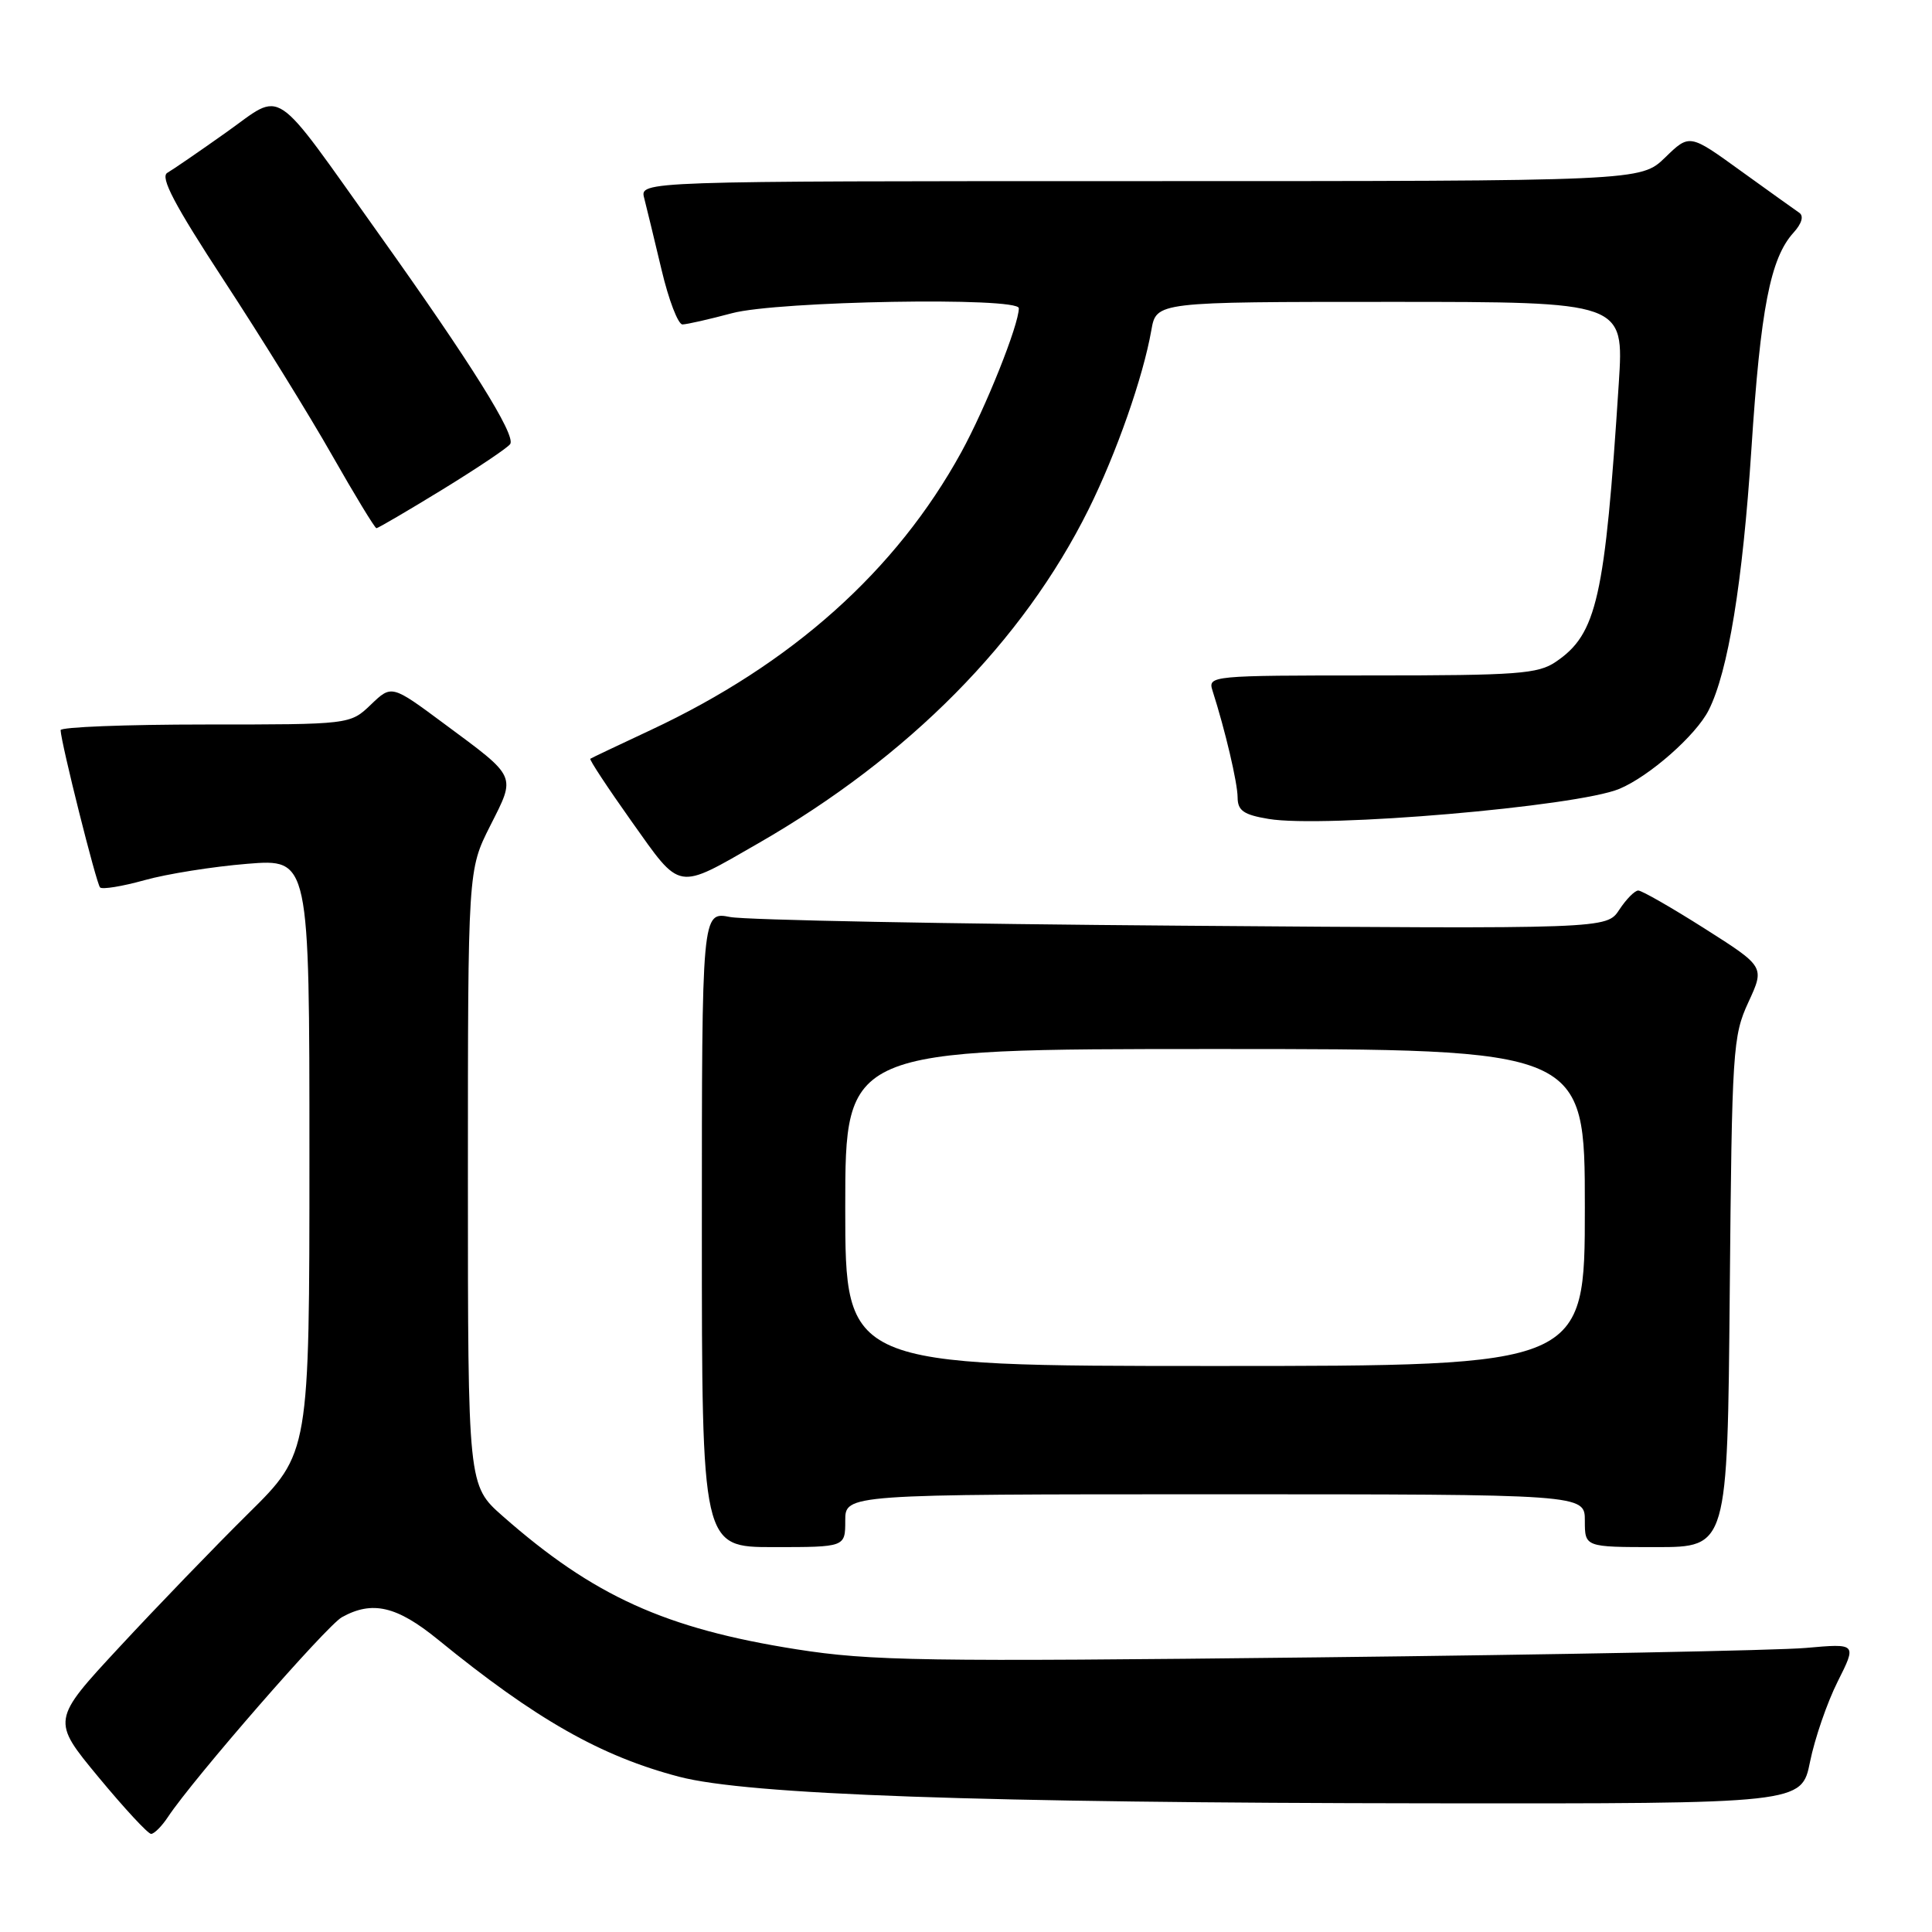 <?xml version="1.0" encoding="UTF-8" standalone="no"?>
<!DOCTYPE svg PUBLIC "-//W3C//DTD SVG 1.1//EN" "http://www.w3.org/Graphics/SVG/1.1/DTD/svg11.dtd" >
<svg xmlns="http://www.w3.org/2000/svg" xmlns:xlink="http://www.w3.org/1999/xlink" version="1.1" viewBox="0 0 256 256">
 <g >
 <path fill="currentColor"
d=" M 22.26 240.75 C 25.61 235.69 43.26 215.43 45.30 214.29 C 49.33 212.05 52.58 212.81 58.03 217.25 C 70.98 227.81 79.60 232.71 90.00 235.43 C 99.05 237.81 129.83 238.89 189.61 238.95 C 238.72 239.00 238.72 239.00 239.84 233.44 C 240.46 230.38 242.10 225.60 243.50 222.82 C 246.04 217.76 246.04 217.76 239.27 218.36 C 235.55 218.69 206.40 219.25 174.50 219.61 C 122.37 220.20 115.39 220.09 105.53 218.54 C 88.16 215.80 78.65 211.49 66.62 200.90 C 62.00 196.83 62.00 196.83 62.00 156.06 C 62.00 115.28 62.00 115.28 64.95 109.43 C 68.38 102.64 68.59 103.11 58.83 95.88 C 51.89 90.73 51.89 90.73 49.14 93.37 C 46.39 96.00 46.39 96.00 27.20 96.00 C 16.64 96.00 8.01 96.34 8.03 96.75 C 8.09 98.46 12.77 117.11 13.26 117.59 C 13.55 117.88 16.20 117.45 19.14 116.63 C 22.09 115.80 28.21 114.83 32.75 114.46 C 41.00 113.79 41.00 113.79 41.00 153.17 C 41.00 192.55 41.00 192.55 32.93 200.52 C 28.49 204.91 20.80 212.88 15.84 218.23 C 6.82 227.95 6.82 227.95 13.05 235.48 C 16.47 239.61 19.61 243.00 20.02 243.00 C 20.43 243.00 21.44 241.99 22.26 240.75 Z  M 112.00 201.50 C 112.00 198.00 112.00 198.00 161.00 198.00 C 210.00 198.00 210.00 198.00 210.00 201.50 C 210.00 205.00 210.00 205.00 219.45 205.00 C 228.90 205.00 228.90 205.00 229.20 171.25 C 229.49 139.06 229.60 137.28 231.67 132.80 C 233.84 128.10 233.84 128.10 225.89 123.05 C 221.51 120.27 217.55 118.00 217.08 118.00 C 216.61 118.00 215.48 119.15 214.56 120.55 C 212.89 123.09 212.89 123.09 156.70 122.66 C 125.79 122.43 98.81 121.91 96.75 121.51 C 93.00 120.78 93.00 120.78 93.00 162.89 C 93.00 205.00 93.00 205.00 102.50 205.00 C 112.00 205.00 112.00 205.00 112.00 201.50 Z  M 100.50 111.73 C 120.44 100.27 135.55 84.99 144.24 67.50 C 147.92 60.09 151.47 49.97 152.56 43.75 C 153.22 40.00 153.22 40.00 184.21 40.00 C 215.19 40.00 215.19 40.00 214.50 50.75 C 212.66 79.28 211.60 84.00 206.16 87.69 C 203.80 89.30 201.08 89.50 181.76 89.50 C 160.48 89.50 160.04 89.54 160.66 91.50 C 162.34 96.74 163.98 103.71 163.99 105.66 C 164.00 107.41 164.78 107.96 168.08 108.51 C 175.38 109.75 208.96 106.87 214.57 104.53 C 218.55 102.87 224.74 97.42 226.41 94.10 C 228.99 88.99 230.91 77.22 232.07 59.50 C 233.28 40.90 234.58 34.22 237.64 30.84 C 238.75 29.62 239.04 28.62 238.41 28.19 C 237.85 27.81 234.35 25.30 230.63 22.62 C 223.87 17.73 223.87 17.73 220.64 20.87 C 217.40 24.00 217.40 24.00 151.09 24.00 C 84.77 24.00 84.77 24.00 85.36 26.25 C 85.68 27.49 86.71 31.76 87.66 35.75 C 88.60 39.74 89.85 42.99 90.43 42.99 C 91.02 42.98 93.97 42.31 97.00 41.50 C 103.04 39.88 135.00 39.33 135.00 40.84 C 135.00 43.05 130.60 54.05 127.37 59.93 C 118.75 75.63 104.92 87.99 86.19 96.75 C 81.96 98.73 78.37 100.43 78.22 100.54 C 78.06 100.65 80.53 104.39 83.70 108.86 C 90.30 118.14 89.55 118.02 100.50 111.73 Z  M 58.67 64.84 C 63.29 62.00 67.32 59.30 67.61 58.83 C 68.35 57.63 62.40 48.12 50.27 31.10 C 35.78 10.78 37.71 12.07 29.96 17.55 C 26.41 20.07 22.90 22.48 22.17 22.90 C 21.19 23.47 23.10 27.11 29.67 37.16 C 34.53 44.58 40.98 55.00 44.00 60.32 C 47.02 65.63 49.67 69.98 49.88 69.99 C 50.08 69.99 54.04 67.68 58.67 64.84 Z  M 112.00 160.00 C 112.00 139.00 112.00 139.00 161.00 139.00 C 210.00 139.00 210.00 139.00 210.00 160.00 C 210.00 181.00 210.00 181.00 161.00 181.00 C 112.00 181.00 112.00 181.00 112.00 160.00 Z "/>
</g>
</svg>